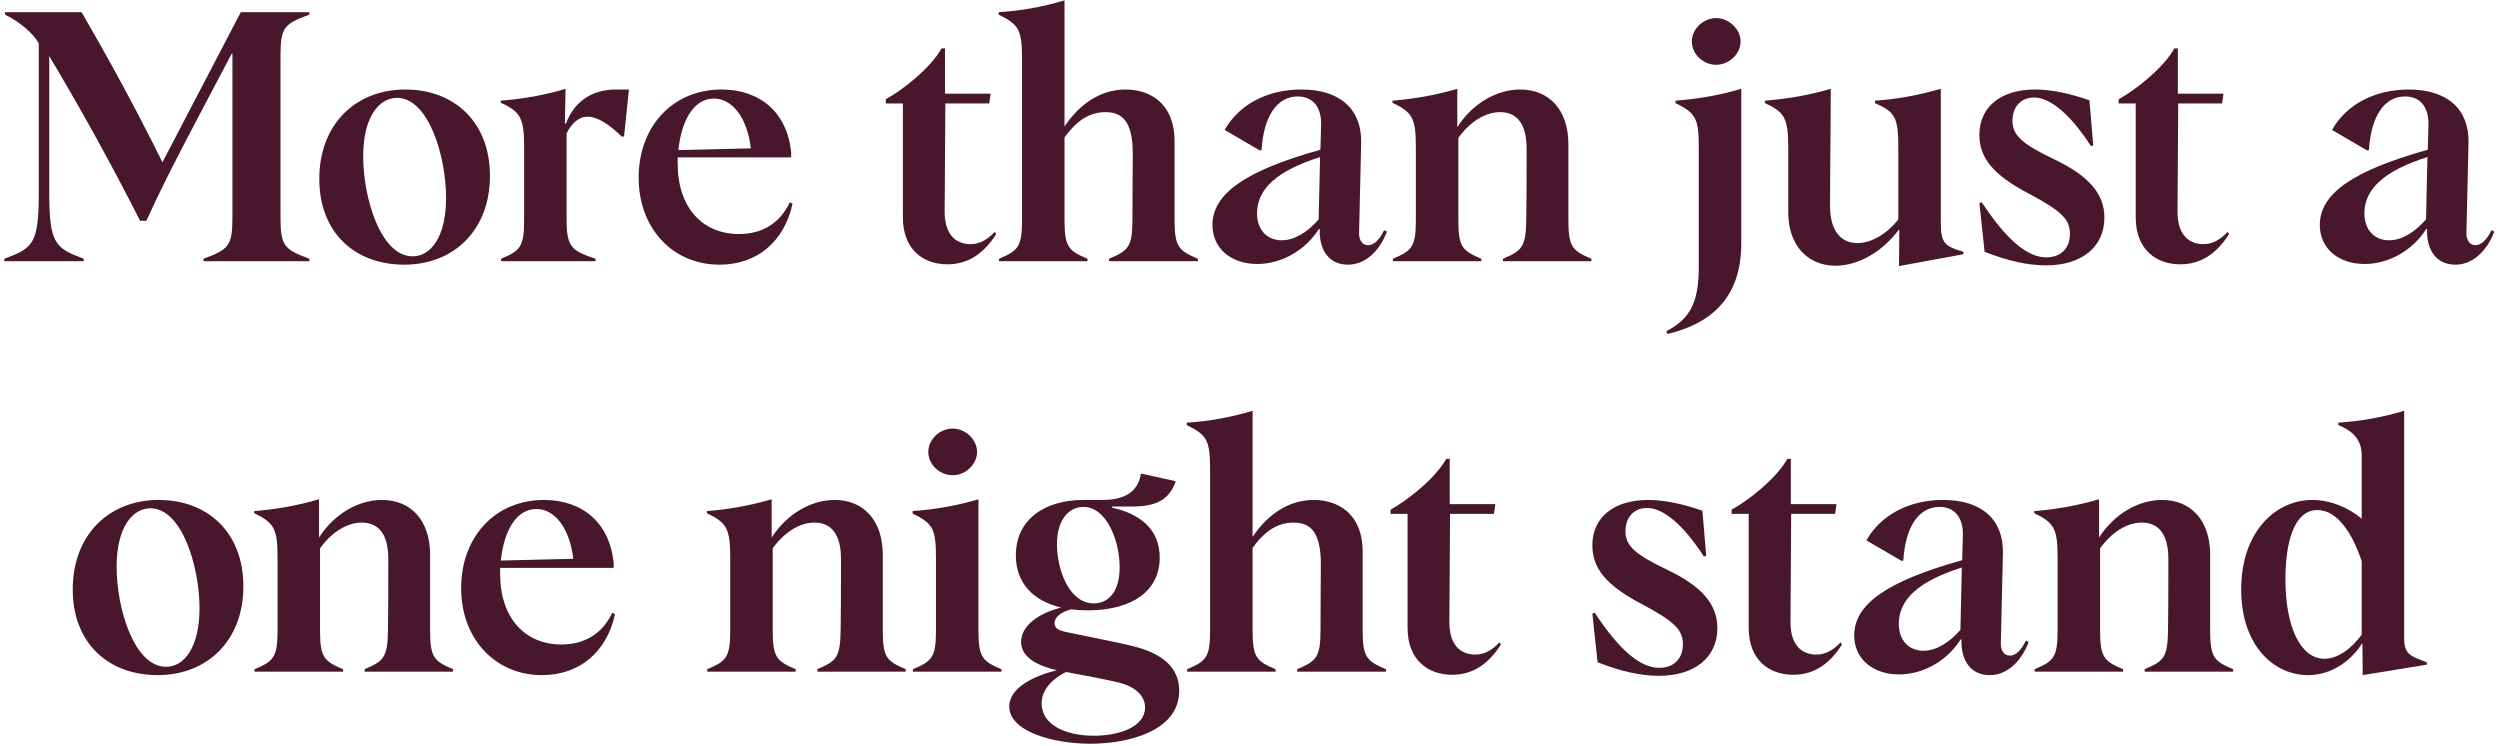 <svg width="201" height="60" viewBox="0 0 201 60" fill="none" xmlns="http://www.w3.org/2000/svg">
<path d="M0.347 21V20.804C2.699 19.936 3.119 19.572 3.119 15.4V3.5C2.587 2.52 1.327 1.624 0.403 1.176V0.98H6.563C8.747 4.76 10.931 8.736 13.059 13.048L19.359 0.98H24.875V1.176C22.859 1.932 22.551 2.156 22.551 4.508V17.472C22.551 19.796 22.859 20.048 24.875 20.804V21H16.363V20.804C18.379 20.048 18.687 19.796 18.687 17.472V4.312H18.631C15.663 9.94 13.339 14.252 11.771 17.752H11.267C8.831 12.964 6.451 8.68 3.959 4.508V15.4C3.959 19.572 4.407 19.936 6.731 20.804V21H0.347ZM32.504 21.28C28.528 21.28 25.672 18.704 25.672 14.392C25.672 9.968 28.612 7.196 32.588 7.196C36.508 7.196 39.392 9.8 39.392 14.14C39.392 18.508 36.48 21.28 32.504 21.28ZM33.176 20.608C34.66 20.608 35.864 19.012 35.864 15.904C35.864 12.572 34.464 7.868 31.916 7.868C30.488 7.868 29.2 9.38 29.2 12.572C29.2 15.904 30.6 20.608 33.176 20.608ZM40.291 21V20.804C41.803 20.16 42.139 19.88 42.139 17.696V11.788C42.139 9.52 41.859 8.988 40.263 8.26V8.092C42.055 7.952 43.847 7.644 45.471 7.14L45.415 9.912L45.499 9.94C46.115 8.288 47.459 7.196 49.531 7.196H50.567L50.175 10.976H49.979C48.971 9.968 47.991 9.38 47.263 9.38C46.507 9.38 45.947 9.94 45.555 10.724V17.696C45.555 19.88 45.975 20.16 47.879 20.804V21H40.291ZM57.844 21.28C54.12 21.28 51.348 18.396 51.348 14.28C51.348 10.192 54.064 7.196 58.012 7.196C61.12 7.196 63.332 9.072 63.612 12.32V12.656H54.484V13.132C54.484 16.716 56.5 18.816 59.412 18.816C61.316 18.816 62.716 17.92 63.5 16.268L63.724 16.38C63.052 19.404 60.896 21.28 57.844 21.28ZM54.54 12.068L60.364 11.928C60.084 9.464 58.88 7.924 57.396 7.924C55.912 7.924 54.82 9.436 54.54 12.068ZM76.175 21.252C74.243 21.252 72.591 20.076 72.591 17.472V8.316H71.219V7.98C72.591 7.224 74.831 5.46 75.699 3.892H75.979V7.532H79.647L79.535 8.316H76.007L75.951 16.94C75.923 19.096 77.071 19.628 78.023 19.628C78.639 19.628 79.255 19.404 79.983 18.648L80.095 18.816C79.171 20.272 77.939 21.252 76.175 21.252ZM80.323 21V20.804C81.835 20.16 82.171 19.88 82.171 17.696V4.816C82.171 2.408 81.947 1.988 80.294 1.176V0.98C82.171 0.868 83.906 0.532 85.587 0.028V10.164C86.79 8.372 88.471 7.196 90.514 7.196C92.306 7.196 94.434 8.176 94.434 11.368V17.696C94.434 19.88 94.799 20.16 96.311 20.804V21H89.171V20.804C90.683 20.16 91.046 19.88 91.046 17.696C91.046 15.792 91.075 13.58 91.075 12.348C91.075 9.744 90.207 9.016 88.891 9.016C87.659 9.016 86.594 9.632 85.587 11.06V17.696C85.587 19.88 85.922 20.16 87.434 20.804V21H80.323ZM108.373 21.28C106.917 21.28 106.049 20.188 106.105 18.424L106.049 18.396C104.957 20.132 103.025 21.224 101.093 21.224C98.965 21.224 97.481 19.964 97.481 18.088C97.481 15.568 100.141 13.72 106.161 12.04L106.217 10.024C106.245 8.596 105.545 7.756 104.341 7.756C102.661 7.756 101.597 9.352 101.429 12.068L101.289 12.096L98.461 10.444C99.637 8.372 101.933 7.196 104.621 7.196C107.757 7.196 109.493 8.792 109.437 11.48L109.269 18.76C109.269 19.292 109.521 19.712 109.997 19.712C110.473 19.712 110.921 19.264 111.285 18.508L111.509 18.62C110.921 20.16 109.801 21.28 108.373 21.28ZM103.053 19.32C104.033 19.32 105.097 18.704 106.021 17.64L106.133 12.628C102.689 13.72 101.065 15.176 101.065 17.164C101.065 18.452 101.849 19.32 103.053 19.32ZM111.987 21V20.804C113.499 20.16 113.835 19.88 113.835 17.696V11.872C113.835 9.52 113.583 9.044 111.959 8.26V8.092C113.723 7.952 115.459 7.644 117.167 7.14V10.22C118.371 8.344 120.303 7.196 122.235 7.196C124.559 7.196 126.099 8.848 126.099 11.592V17.696C126.099 19.88 126.435 20.16 127.947 20.804V21H120.835V20.804C122.347 20.16 122.683 19.88 122.711 17.696C122.739 15.848 122.739 14.868 122.739 11.928C122.739 9.996 121.983 9.016 120.611 9.016C119.407 9.016 118.175 9.8 117.251 11.088V17.696C117.251 19.88 117.587 20.16 119.099 20.804V21H111.987ZM134.062 26.852L133.978 26.628C135.854 25.648 136.582 24.36 136.582 21.476V11.9C136.582 9.52 136.358 9.1 134.706 8.288V8.092C136.582 7.952 138.318 7.644 139.998 7.14V19.572C139.998 24.024 137.478 26.04 134.062 26.852ZM137.982 5.208C136.918 5.208 136.022 4.34 136.022 3.332C136.022 2.352 136.918 1.456 137.982 1.456C139.018 1.456 139.942 2.352 139.942 3.332C139.942 4.34 139.018 5.208 137.982 5.208ZM152.68 21.392L152.708 18.48L152.68 18.452C151.364 20.216 149.432 21.364 147.584 21.364C145.288 21.364 143.776 19.656 143.776 17.108V11.9C143.776 9.52 143.496 9.016 141.9 8.288V8.092C143.72 7.952 145.484 7.644 147.192 7.14C147.192 10.192 147.136 13.664 147.136 16.576C147.136 18.48 147.948 19.544 149.348 19.544C150.44 19.544 151.7 18.816 152.624 17.64V11.9C152.624 9.464 152.4 9.016 150.748 8.288V8.092C152.54 7.98 154.304 7.644 156.04 7.14V17.752C156.04 19.488 156.236 19.768 157.86 20.244V20.44L152.68 21.392ZM164.49 21.336C163.034 21.336 161.41 20.972 159.562 20.244L159.142 16.324L159.338 16.268C161.326 19.292 163.006 20.692 164.518 20.692C165.666 20.692 166.422 19.992 166.422 18.788C166.422 17.612 165.694 16.94 163.118 15.568C160.234 14.056 159.142 12.684 159.142 10.836C159.142 8.568 160.906 7.196 163.622 7.196C164.91 7.196 166.394 7.504 167.99 8.064L168.298 11.704L168.102 11.732C166.478 9.212 164.854 7.84 163.538 7.84C162.502 7.84 161.802 8.568 161.802 9.716C161.802 10.892 162.614 11.592 165.134 12.796C167.962 14.14 169.194 15.596 169.194 17.5C169.194 19.852 167.374 21.336 164.49 21.336ZM175.296 21.252C173.364 21.252 171.712 20.076 171.712 17.472V8.316H170.34V7.98C171.712 7.224 173.952 5.46 174.82 3.892H175.1V7.532H178.768L178.656 8.316H175.128L175.072 16.94C175.044 19.096 176.192 19.628 177.144 19.628C177.76 19.628 178.376 19.404 179.104 18.648L179.216 18.816C178.292 20.272 177.06 21.252 175.296 21.252ZM197.404 21.28C195.948 21.28 195.08 20.188 195.136 18.424L195.08 18.396C193.988 20.132 192.056 21.224 190.124 21.224C187.996 21.224 186.512 19.964 186.512 18.088C186.512 15.568 189.172 13.72 195.192 12.04L195.248 10.024C195.276 8.596 194.576 7.756 193.372 7.756C191.692 7.756 190.628 9.352 190.46 12.068L190.32 12.096L187.492 10.444C188.668 8.372 190.964 7.196 193.652 7.196C196.788 7.196 198.524 8.792 198.468 11.48L198.3 18.76C198.3 19.292 198.552 19.712 199.028 19.712C199.504 19.712 199.952 19.264 200.316 18.508L200.54 18.62C199.952 20.16 198.832 21.28 197.404 21.28ZM192.084 19.32C193.064 19.32 194.128 18.704 195.052 17.64L195.164 12.628C191.72 13.72 190.096 15.176 190.096 17.164C190.096 18.452 190.88 19.32 192.084 19.32ZM12.68 54.28C8.704 54.28 5.848 51.704 5.848 47.392C5.848 42.968 8.788 40.196 12.764 40.196C16.684 40.196 19.568 42.8 19.568 47.14C19.568 51.508 16.656 54.28 12.68 54.28ZM13.352 53.608C14.836 53.608 16.04 52.012 16.04 48.904C16.04 45.572 14.64 40.868 12.092 40.868C10.664 40.868 9.376 42.38 9.376 45.572C9.376 48.904 10.776 53.608 13.352 53.608ZM20.467 54V53.804C21.979 53.16 22.315 52.88 22.315 50.696V44.872C22.315 42.52 22.063 42.044 20.439 41.26V41.092C22.203 40.952 23.939 40.644 25.647 40.14V43.22C26.851 41.344 28.783 40.196 30.715 40.196C33.039 40.196 34.579 41.848 34.579 44.592V50.696C34.579 52.88 34.915 53.16 36.427 53.804V54H29.315V53.804C30.827 53.16 31.163 52.88 31.191 50.696C31.219 48.848 31.219 47.868 31.219 44.928C31.219 42.996 30.463 42.016 29.091 42.016C27.887 42.016 26.655 42.8 25.731 44.088V50.696C25.731 52.88 26.067 53.16 27.579 53.804V54H20.467ZM43.571 54.28C39.846 54.28 37.075 51.396 37.075 47.28C37.075 43.192 39.791 40.196 43.739 40.196C46.846 40.196 49.059 42.072 49.339 45.32V45.656H40.211V46.132C40.211 49.716 42.227 51.816 45.139 51.816C47.042 51.816 48.443 50.92 49.227 49.268L49.45 49.38C48.779 52.404 46.623 54.28 43.571 54.28ZM40.267 45.068L46.09 44.928C45.81 42.464 44.606 40.924 43.123 40.924C41.639 40.924 40.547 42.436 40.267 45.068ZM56.862 54V53.804C58.374 53.16 58.71 52.88 58.71 50.696V44.872C58.71 42.52 58.458 42.044 56.834 41.26V41.092C58.598 40.952 60.334 40.644 62.042 40.14V43.22C63.246 41.344 65.178 40.196 67.11 40.196C69.434 40.196 70.974 41.848 70.974 44.592V50.696C70.974 52.88 71.31 53.16 72.822 53.804V54H65.71V53.804C67.222 53.16 67.558 52.88 67.586 50.696C67.614 48.848 67.614 47.868 67.614 44.928C67.614 42.996 66.858 42.016 65.486 42.016C64.282 42.016 63.05 42.8 62.126 44.088V50.696C62.126 52.88 62.462 53.16 63.974 53.804V54H56.862ZM73.404 54V53.804C74.916 53.16 75.252 52.88 75.252 50.696V44.9C75.252 42.52 75.028 42.1 73.376 41.288V41.092C75.252 40.952 76.989 40.644 78.668 40.14V50.696C78.668 52.88 79.004 53.16 80.516 53.804V54H73.404ZM76.597 38.208C75.532 38.208 74.636 37.34 74.636 36.332C74.636 35.352 75.532 34.456 76.597 34.456C77.632 34.456 78.556 35.352 78.556 36.332C78.556 37.34 77.632 38.208 76.597 38.208ZM87.668 59.796C84.755 59.796 81.144 58.844 81.144 56.8C81.144 55.26 83.216 54.308 84.98 53.888C82.907 53.412 82.096 52.572 82.096 51.62C82.096 50.332 83.439 49.324 85.316 48.848C83.103 48.316 81.675 46.916 81.675 44.648C81.675 41.736 84.028 40.196 87.108 40.196H88.647C90.748 40.196 91.559 39.272 91.728 38.068L94.499 38.684V38.796C93.968 40.112 93.1 40.728 90.944 40.728H89.403V40.812C91.644 41.316 93.24 42.52 93.24 44.844C93.24 47.448 91.112 49.072 87.444 49.072C86.996 49.072 86.547 49.044 86.127 48.988C85.26 49.212 84.784 49.632 84.784 50.108C84.784 50.5 85.12 50.668 85.567 50.78C86.267 50.948 89.963 51.648 91.224 51.984C93.603 52.6 94.808 53.776 94.808 55.54C94.808 58.788 90.692 59.796 87.668 59.796ZM87.948 59.152C90.019 59.152 92.064 58.424 92.064 56.884C92.064 55.96 91.308 55.232 90.019 54.896C89.18 54.672 86.772 54.224 85.707 54.028C84.811 54.476 83.748 55.316 83.748 56.548C83.748 58.284 85.68 59.152 87.948 59.152ZM87.948 48.512C89.067 48.512 90.019 47.644 90.019 45.6C90.019 43.444 88.956 40.756 87.108 40.756C86.016 40.756 84.98 41.68 84.98 43.752C84.98 45.712 85.903 48.512 87.948 48.512ZM95.444 54V53.804C96.956 53.16 97.292 52.88 97.292 50.696V37.816C97.292 35.408 97.068 34.988 95.416 34.176V33.98C97.292 33.868 99.028 33.532 100.708 33.028V43.164C101.912 41.372 103.592 40.196 105.636 40.196C107.428 40.196 109.556 41.176 109.556 44.368V50.696C109.556 52.88 109.92 53.16 111.432 53.804V54H104.292V53.804C105.804 53.16 106.168 52.88 106.168 50.696C106.168 48.792 106.196 46.58 106.196 45.348C106.196 42.744 105.328 42.016 104.012 42.016C102.78 42.016 101.716 42.632 100.708 44.06V50.696C100.708 52.88 101.044 53.16 102.556 53.804V54H95.444ZM116.753 54.252C114.821 54.252 113.169 53.076 113.169 50.472V41.316H111.797V40.98C113.169 40.224 115.409 38.46 116.277 36.892H116.557V40.532H120.225L120.113 41.316H116.585L116.529 49.94C116.501 52.096 117.649 52.628 118.601 52.628C119.217 52.628 119.833 52.404 120.561 51.648L120.673 51.816C119.749 53.272 118.517 54.252 116.753 54.252ZM133.373 54.336C131.917 54.336 130.293 53.972 128.445 53.244L128.025 49.324L128.221 49.268C130.209 52.292 131.889 53.692 133.401 53.692C134.549 53.692 135.305 52.992 135.305 51.788C135.305 50.612 134.577 49.94 132.001 48.568C129.117 47.056 128.025 45.684 128.025 43.836C128.025 41.568 129.789 40.196 132.505 40.196C133.793 40.196 135.277 40.504 136.873 41.064L137.181 44.704L136.985 44.732C135.361 42.212 133.737 40.84 132.421 40.84C131.385 40.84 130.685 41.568 130.685 42.716C130.685 43.892 131.497 44.592 134.017 45.796C136.845 47.14 138.077 48.596 138.077 50.5C138.077 52.852 136.257 54.336 133.373 54.336ZM144.179 54.252C142.247 54.252 140.595 53.076 140.595 50.472V41.316H139.223V40.98C140.595 40.224 142.835 38.46 143.703 36.892H143.983V40.532H147.651L147.539 41.316H144.011L143.955 49.94C143.927 52.096 145.075 52.628 146.027 52.628C146.643 52.628 147.259 52.404 147.987 51.648L148.099 51.816C147.175 53.272 145.943 54.252 144.179 54.252ZM159.97 54.28C158.514 54.28 157.646 53.188 157.702 51.424L157.646 51.396C156.554 53.132 154.622 54.224 152.69 54.224C150.562 54.224 149.078 52.964 149.078 51.088C149.078 48.568 151.738 46.72 157.758 45.04L157.814 43.024C157.842 41.596 157.142 40.756 155.938 40.756C154.258 40.756 153.194 42.352 153.026 45.068L152.886 45.096L150.058 43.444C151.234 41.372 153.53 40.196 156.218 40.196C159.354 40.196 161.09 41.792 161.034 44.48L160.866 51.76C160.866 52.292 161.118 52.712 161.594 52.712C162.07 52.712 162.518 52.264 162.882 51.508L163.106 51.62C162.518 53.16 161.398 54.28 159.97 54.28ZM154.65 52.32C155.63 52.32 156.694 51.704 157.618 50.64L157.73 45.628C154.286 46.72 152.662 48.176 152.662 50.164C152.662 51.452 153.446 52.32 154.65 52.32ZM163.584 54V53.804C165.096 53.16 165.432 52.88 165.432 50.696V44.872C165.432 42.52 165.18 42.044 163.556 41.26V41.092C165.32 40.952 167.056 40.644 168.764 40.14V43.22C169.968 41.344 171.9 40.196 173.832 40.196C176.156 40.196 177.696 41.848 177.696 44.592V50.696C177.696 52.88 178.032 53.16 179.544 53.804V54H172.432V53.804C173.944 53.16 174.28 52.88 174.308 50.696C174.336 48.848 174.336 47.868 174.336 44.928C174.336 42.996 173.58 42.016 172.208 42.016C171.004 42.016 169.772 42.8 168.848 44.088V50.696C168.848 52.88 169.184 53.16 170.696 53.804V54H163.584ZM185.568 54.28C182.852 54.28 180.192 51.956 180.192 47.392C180.192 42.744 182.964 40.196 185.904 40.196C187.36 40.196 188.844 40.812 189.88 41.708V36.64C189.88 35.52 189.376 34.736 188.004 34.176V33.98C189.768 33.868 191.532 33.56 193.296 33.028V51.312C193.296 52.516 193.688 52.74 195.116 53.244V53.44L189.964 54.28L189.936 51.732H189.908C189.096 53.048 187.528 54.28 185.568 54.28ZM186.884 52.964C187.976 52.964 189.04 52.152 189.88 51.032V45.124C189.124 42.828 187.892 41.008 186.324 41.008C184.392 41.008 183.748 43.724 183.748 46.552C183.748 50.444 184.98 52.964 186.884 52.964Z" fill="#48172C"/>
</svg>
